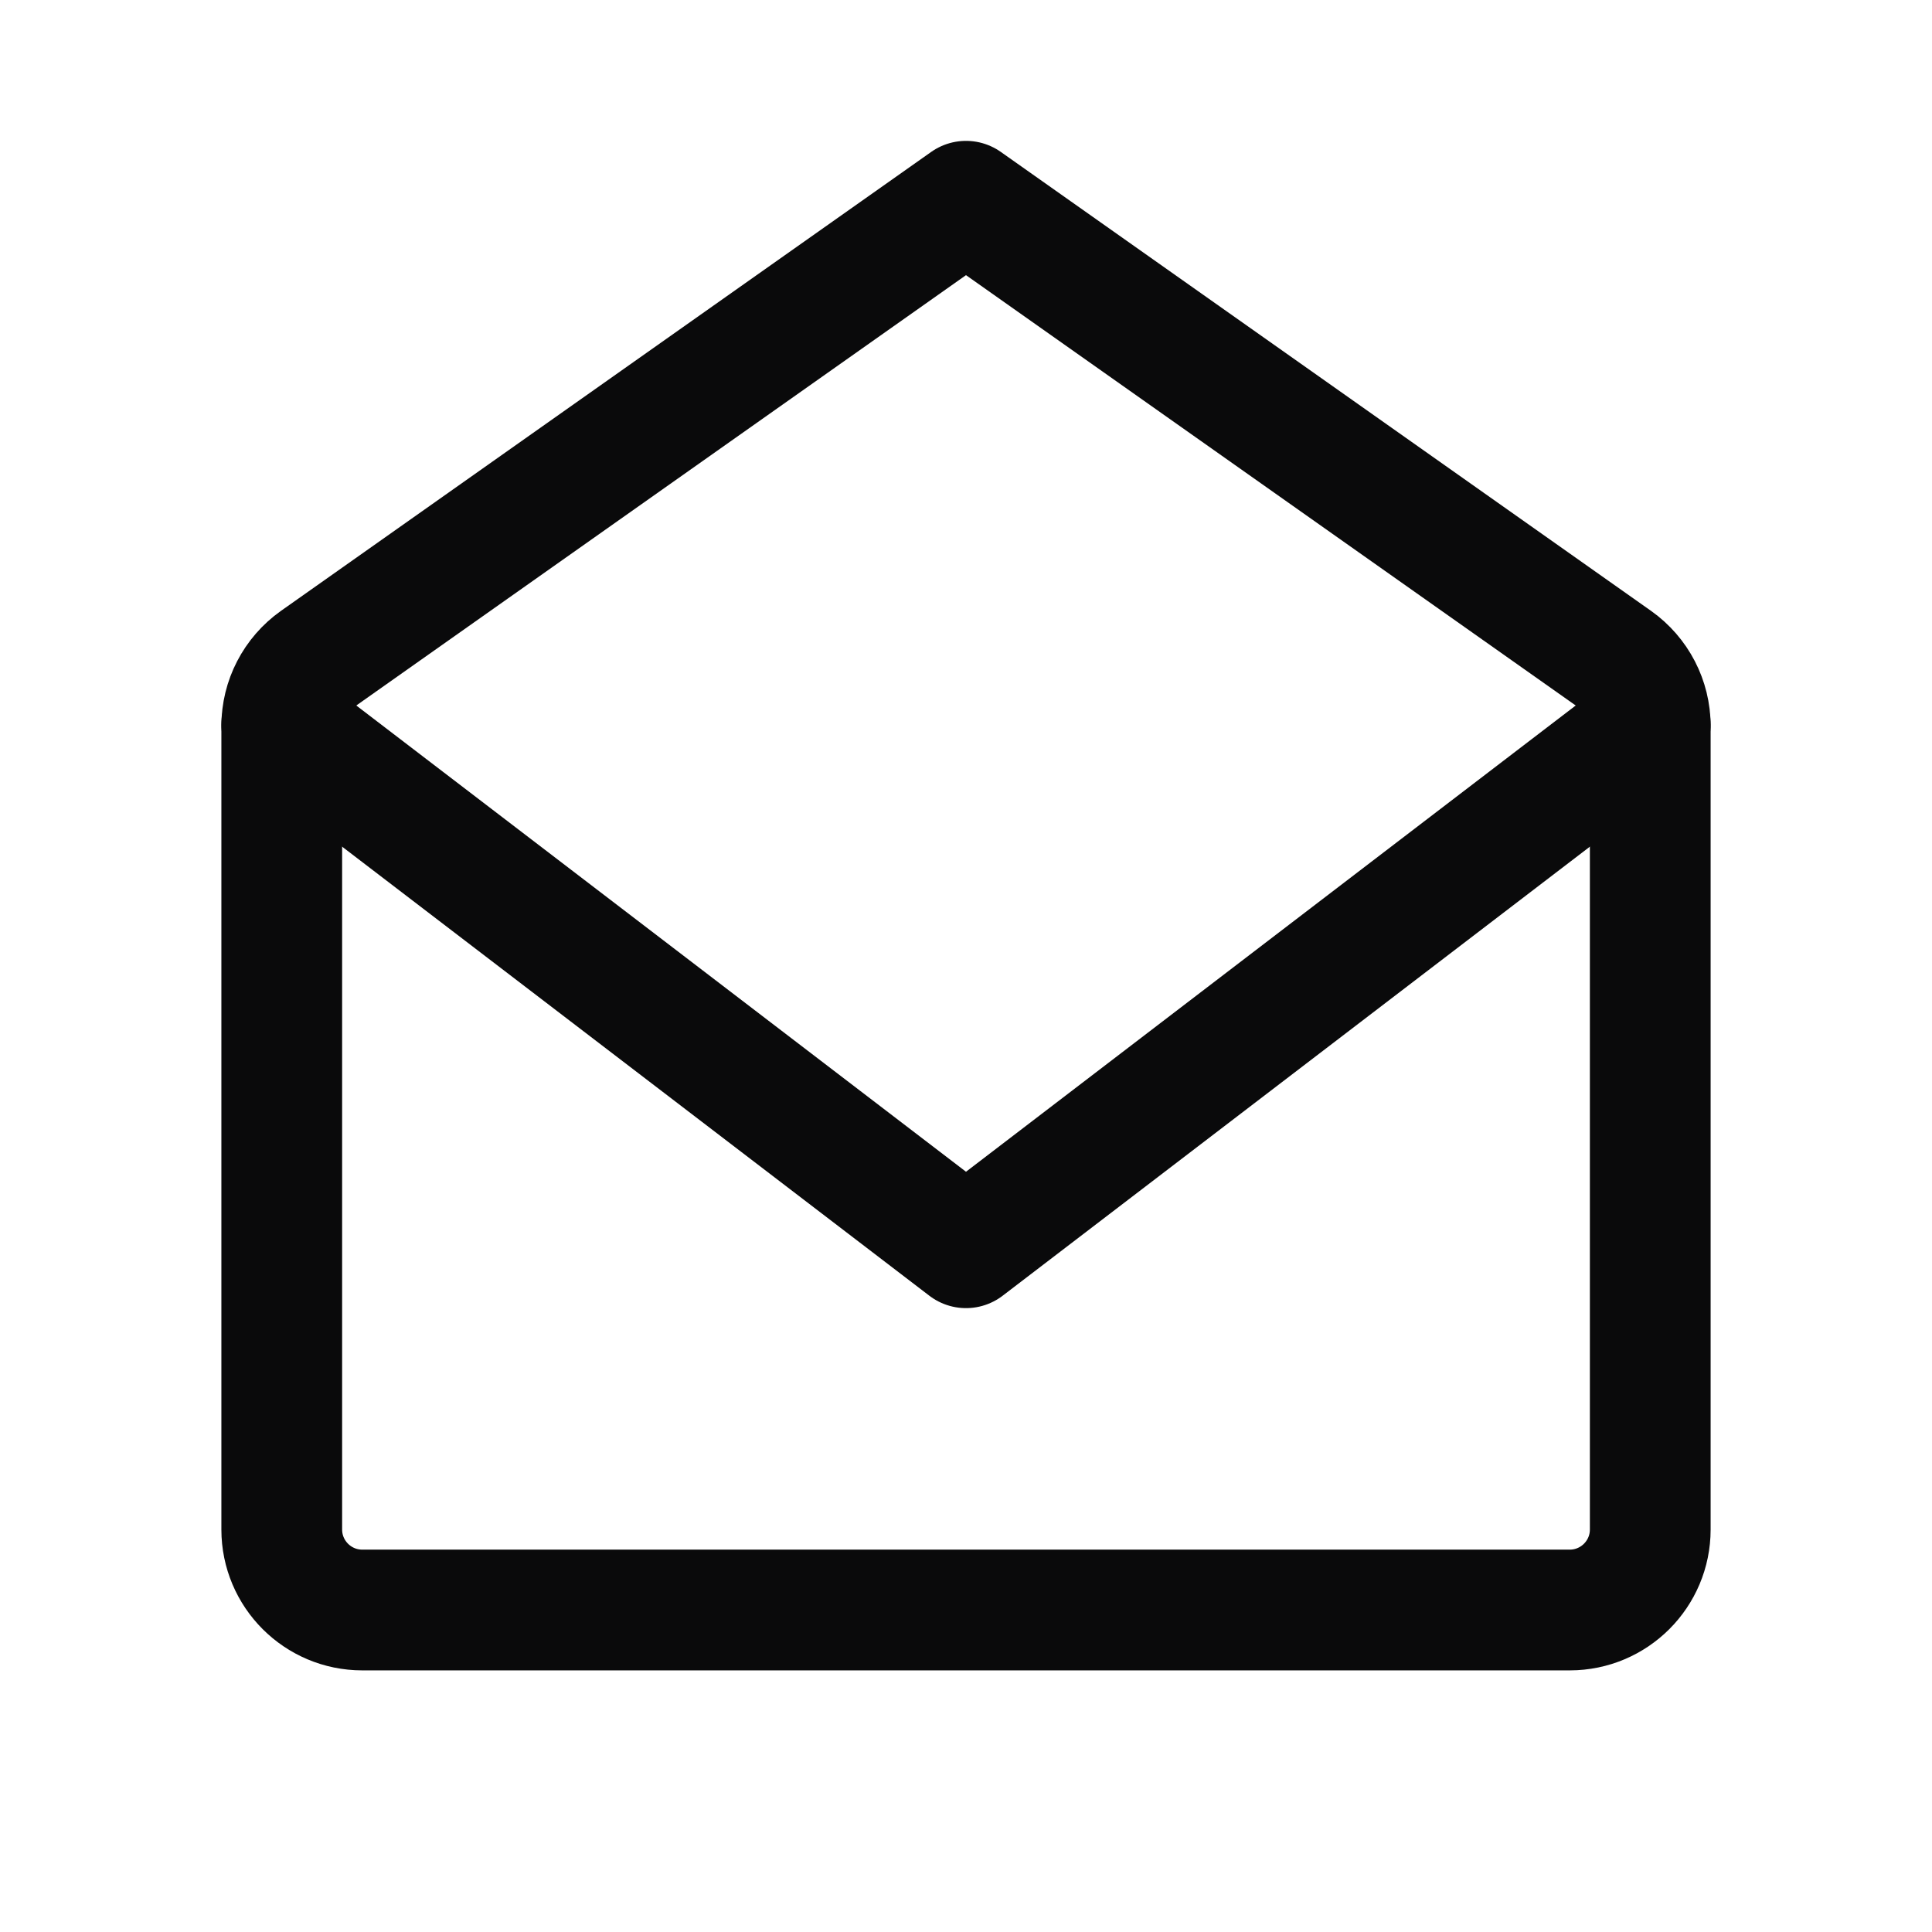 <svg width="24" height="24" viewBox="0 0 24 24" fill="none" xmlns="http://www.w3.org/2000/svg">
<path d="M3.5 9.018C3.5 8.693 3.658 8.389 3.923 8.201L12 2.5L20.077 8.201C20.342 8.389 20.5 8.693 20.5 9.018V19C20.5 19.552 20.052 20 19.5 20H4.5C3.948 20 3.5 19.552 3.5 19V9.018Z" stroke="#0A0A0B" stroke-width="1.5" stroke-linecap="round" stroke-linejoin="round"/>
<path d="M20.5 9L12 15.5L3.5 9" stroke="#0A0A0B" stroke-width="1.5" stroke-linecap="round" stroke-linejoin="round"/>
</svg>
